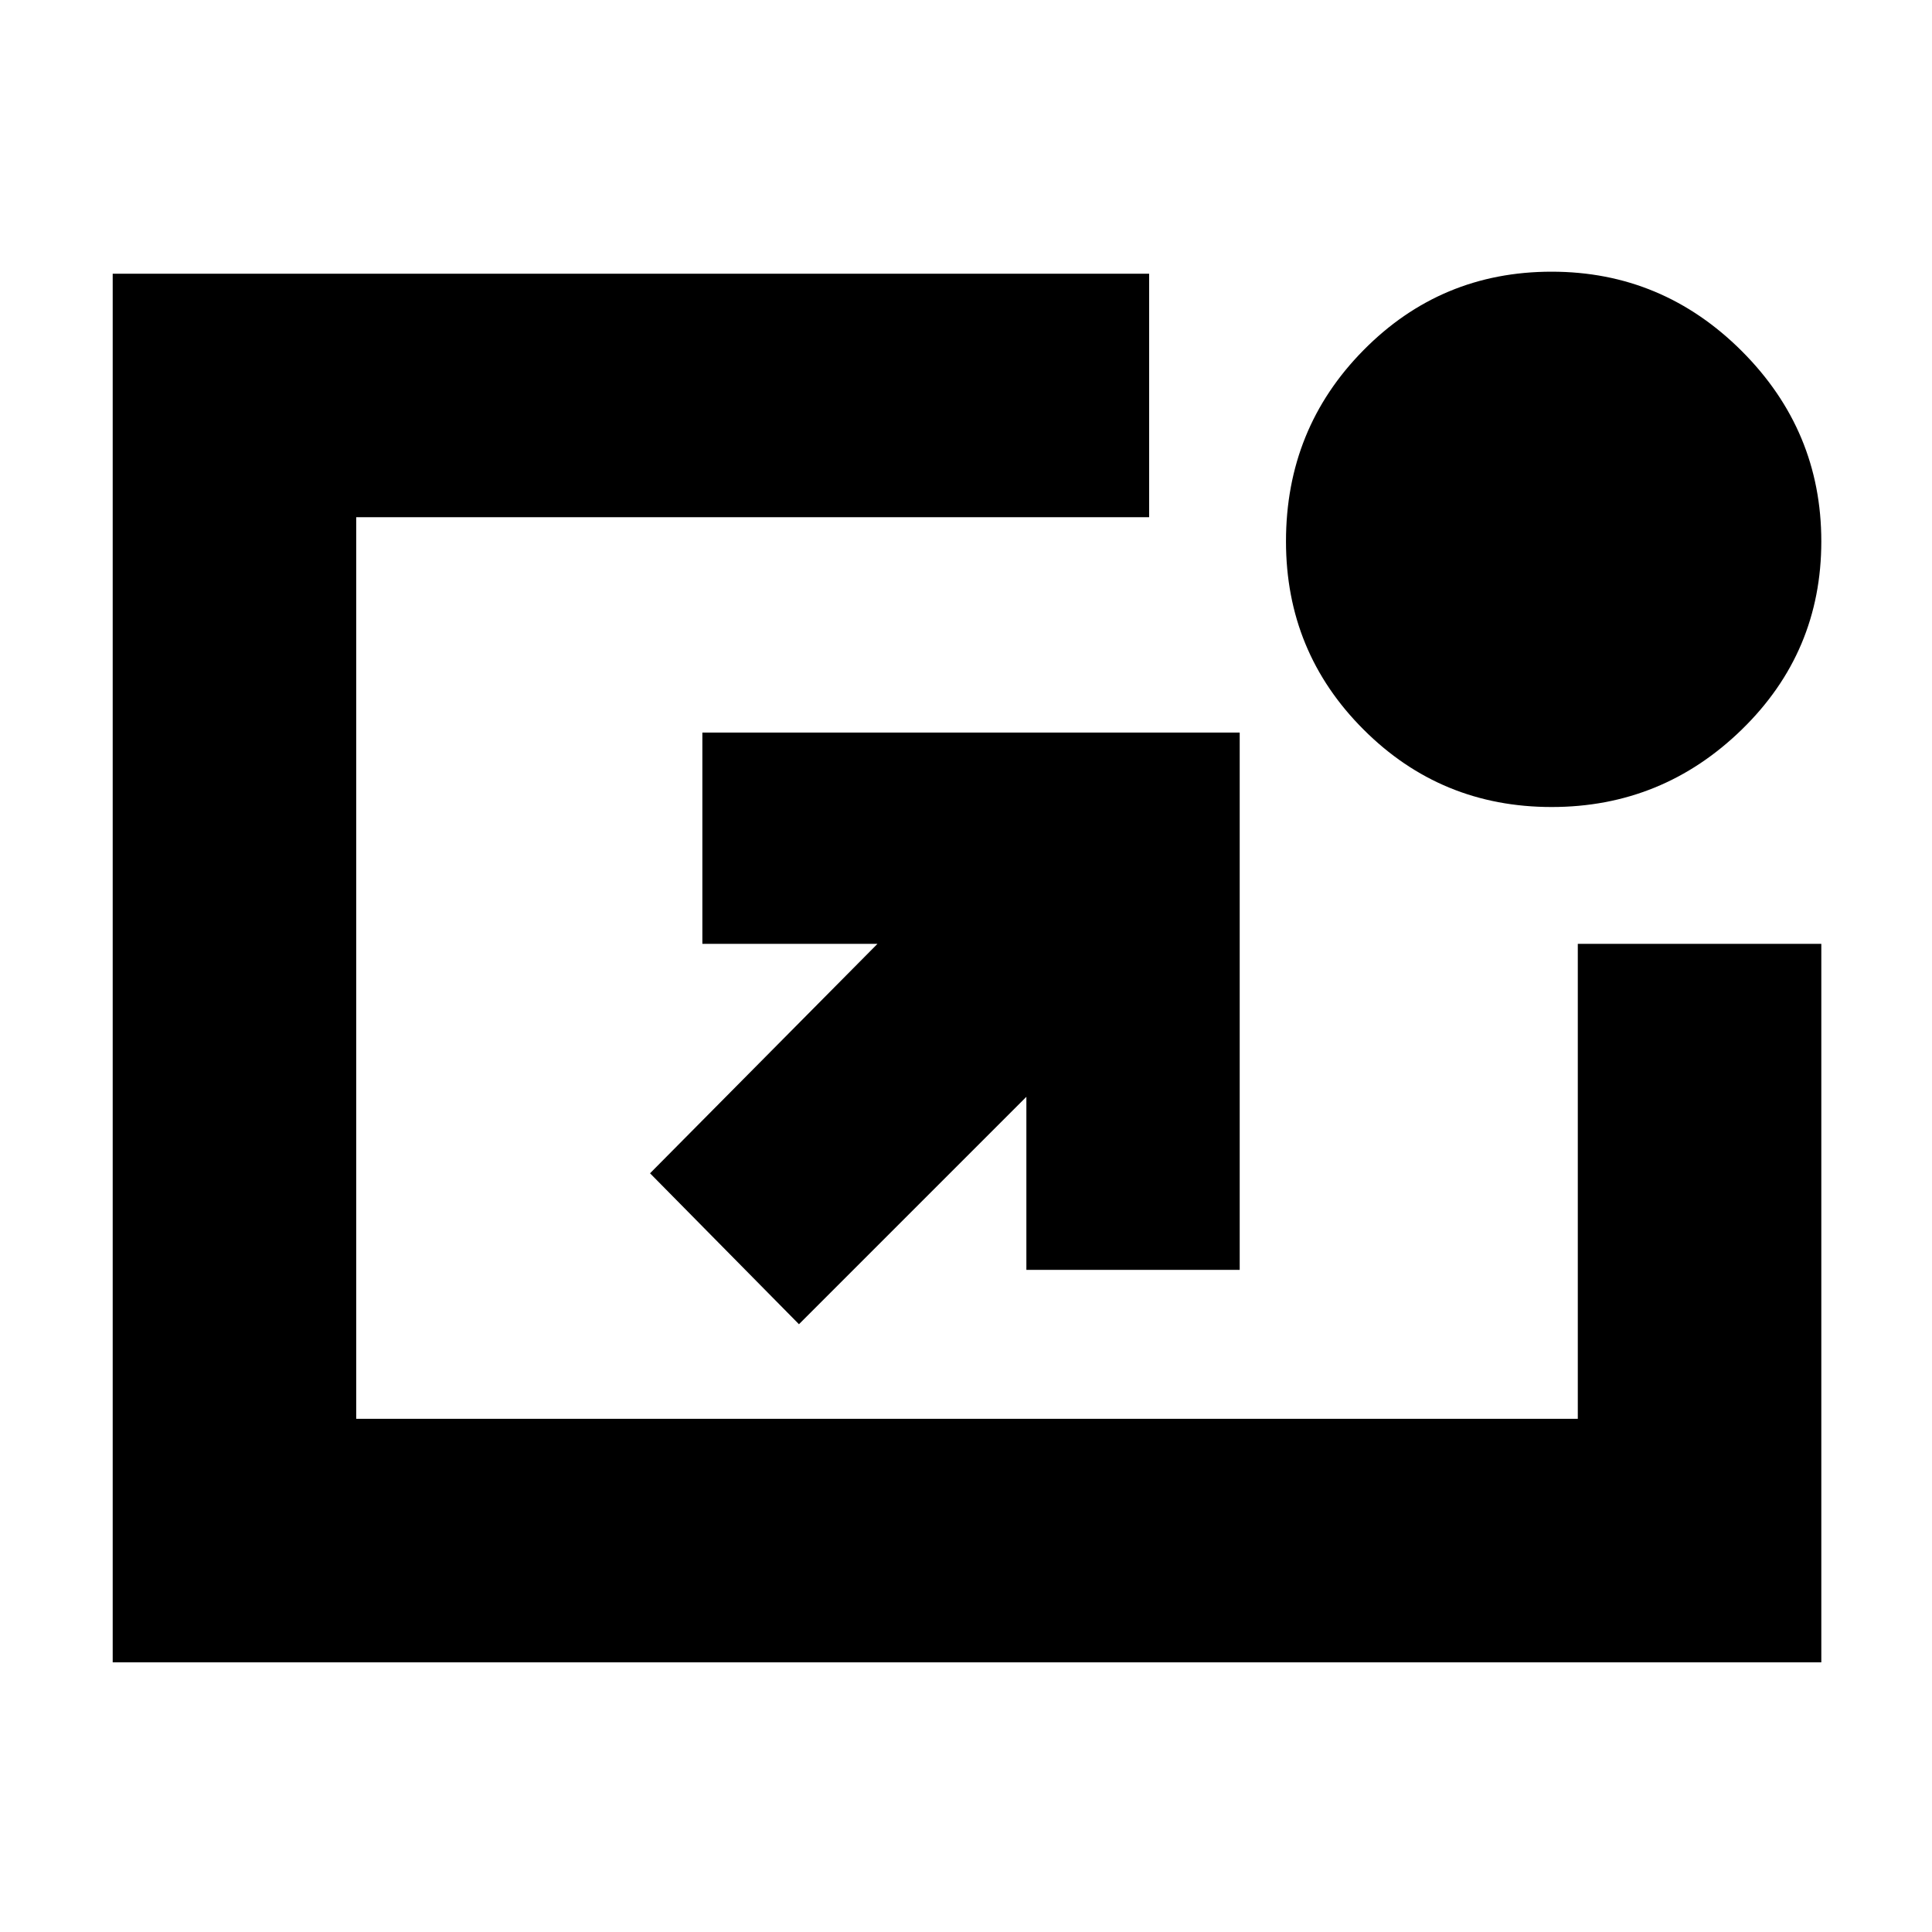 <svg xmlns="http://www.w3.org/2000/svg" height="24" width="24"><path d="m9.925 16.45-1.85-1.875 2.825-2.85H8.725V9.1H15.4v6.675h-2.65v-2.15Zm9.35-6.425q-1.375 0-2.337-.963-.963-.962-.963-2.337 0-1.4.963-2.375.962-.975 2.337-.975 1.375 0 2.363.987.987.988.987 2.363t-.987 2.337q-.988.963-2.363.963ZM1.4 20.65V3.4h12.875v3.025h-9.85v11.2H19.6v-5.9h3.025v8.925Z"/></svg>